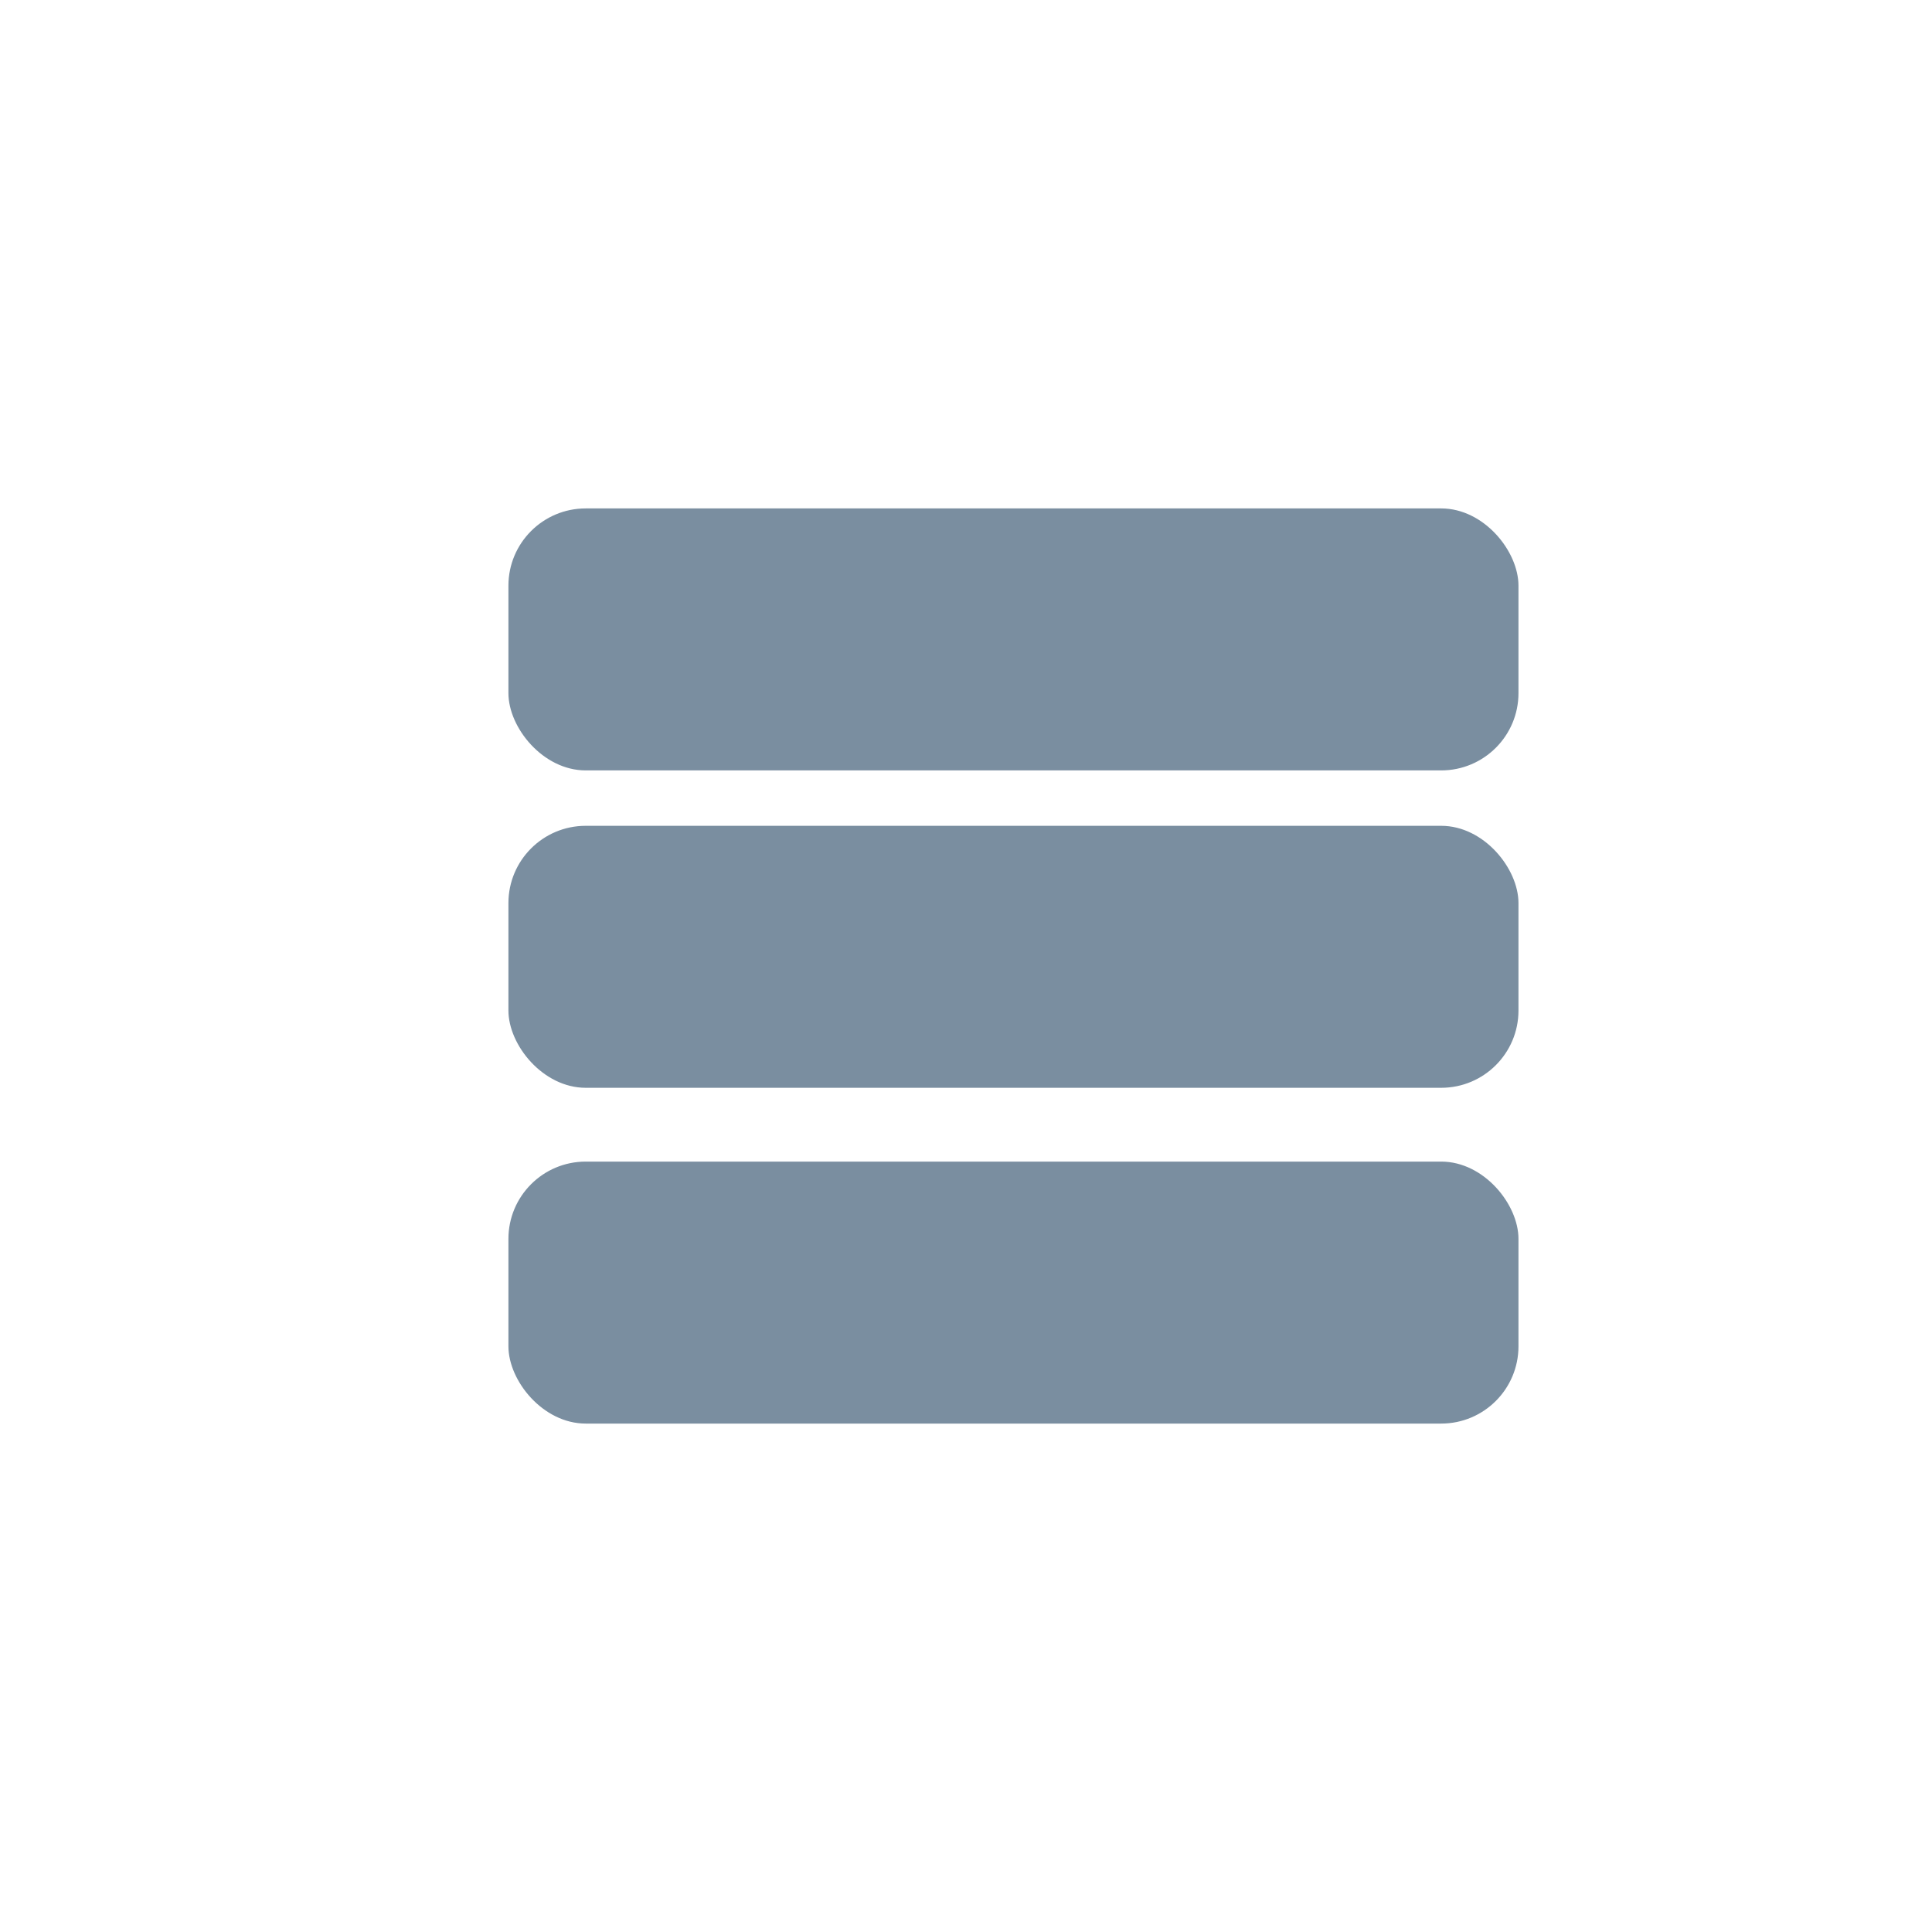 <svg width="25" height="25" viewBox="0 0 25 25" fill="none" xmlns="http://www.w3.org/2000/svg">
<rect x="6.579" y="6.579" width="13.07" height="3.39" rx="1" fill="#7A8EA0"/>
<rect x="6.579" y="10.686" width="13.07" height="3.39" rx="1" fill="#7A8EA0"/>
<rect x="6.579" y="15.031" width="13.07" height="3.39" rx="1" fill="#7A8EA0"/>
</svg>
